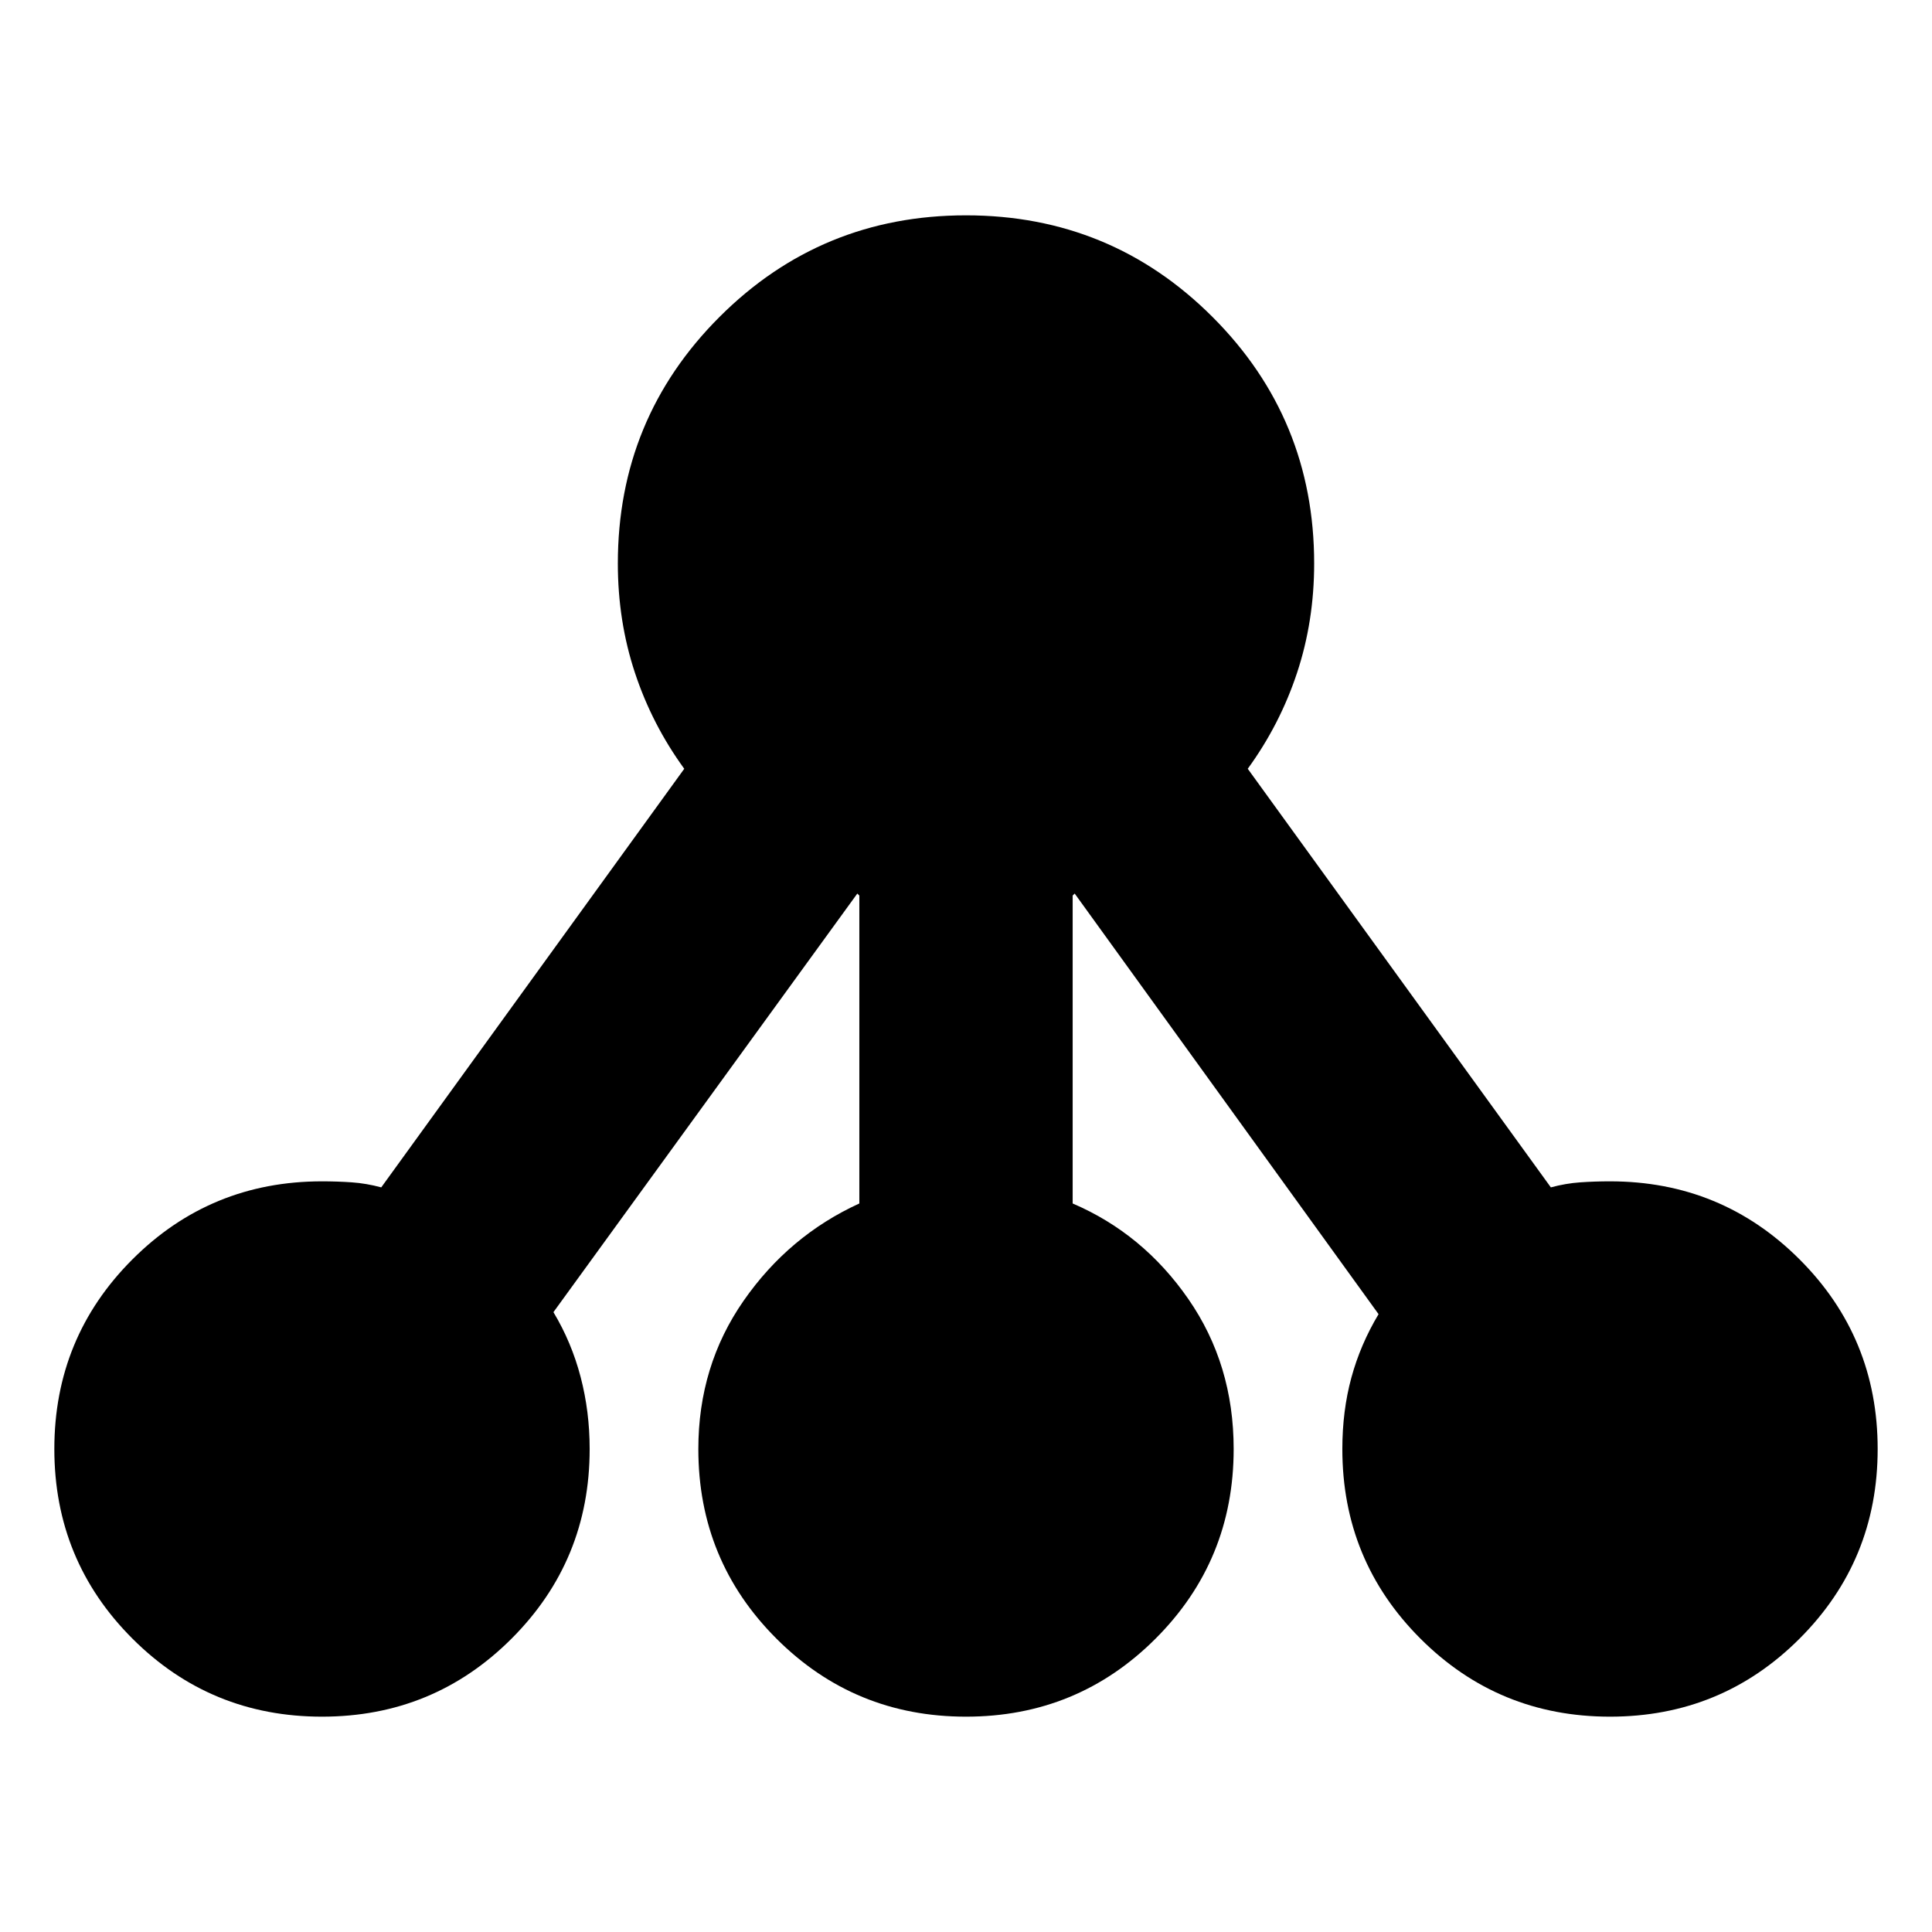 <svg xmlns="http://www.w3.org/2000/svg" height="24" viewBox="0 -960 960 960" width="24"><path d="M160-107q-55.42 0-94.21-38.79Q27-184.58 27-240q0-55.42 38.79-94.21Q104.58-373 160-373q7.62 0 14.81.5t14.63 2.5L340-578q-16-22-24.5-47.68T307-680q0-72 50.5-122.5T480-853q72 0 122.5 50.5T653-680q0 28.64-8.5 54.32T620-578l150.61 208q7.39-2 14.58-2.5T800-373q55.42 0 94.21 38.79Q933-295.42 933-240q0 55.42-38.79 94.21Q855.42-107 800-107q-55.42 0-94.21-38.79Q667-184.58 667-240q0-19 4.5-35.5T685-307L534-516q-.26.33-.5.5-.24.17-.5.5v153q35 15 57.5 47.5T613-240q0 55.42-38.79 94.21Q535.42-107 480-107q-55.42 0-94.21-38.79Q347-184.58 347-240q0-41.34 22.5-73.67T427-362v-153q-.26-.33-.5-.5-.24-.17-.5-.5L275-308q9 15 13.5 32.18Q293-258.65 293-240q0 55.42-38.79 94.21Q215.42-107 160-107Z"/></svg>